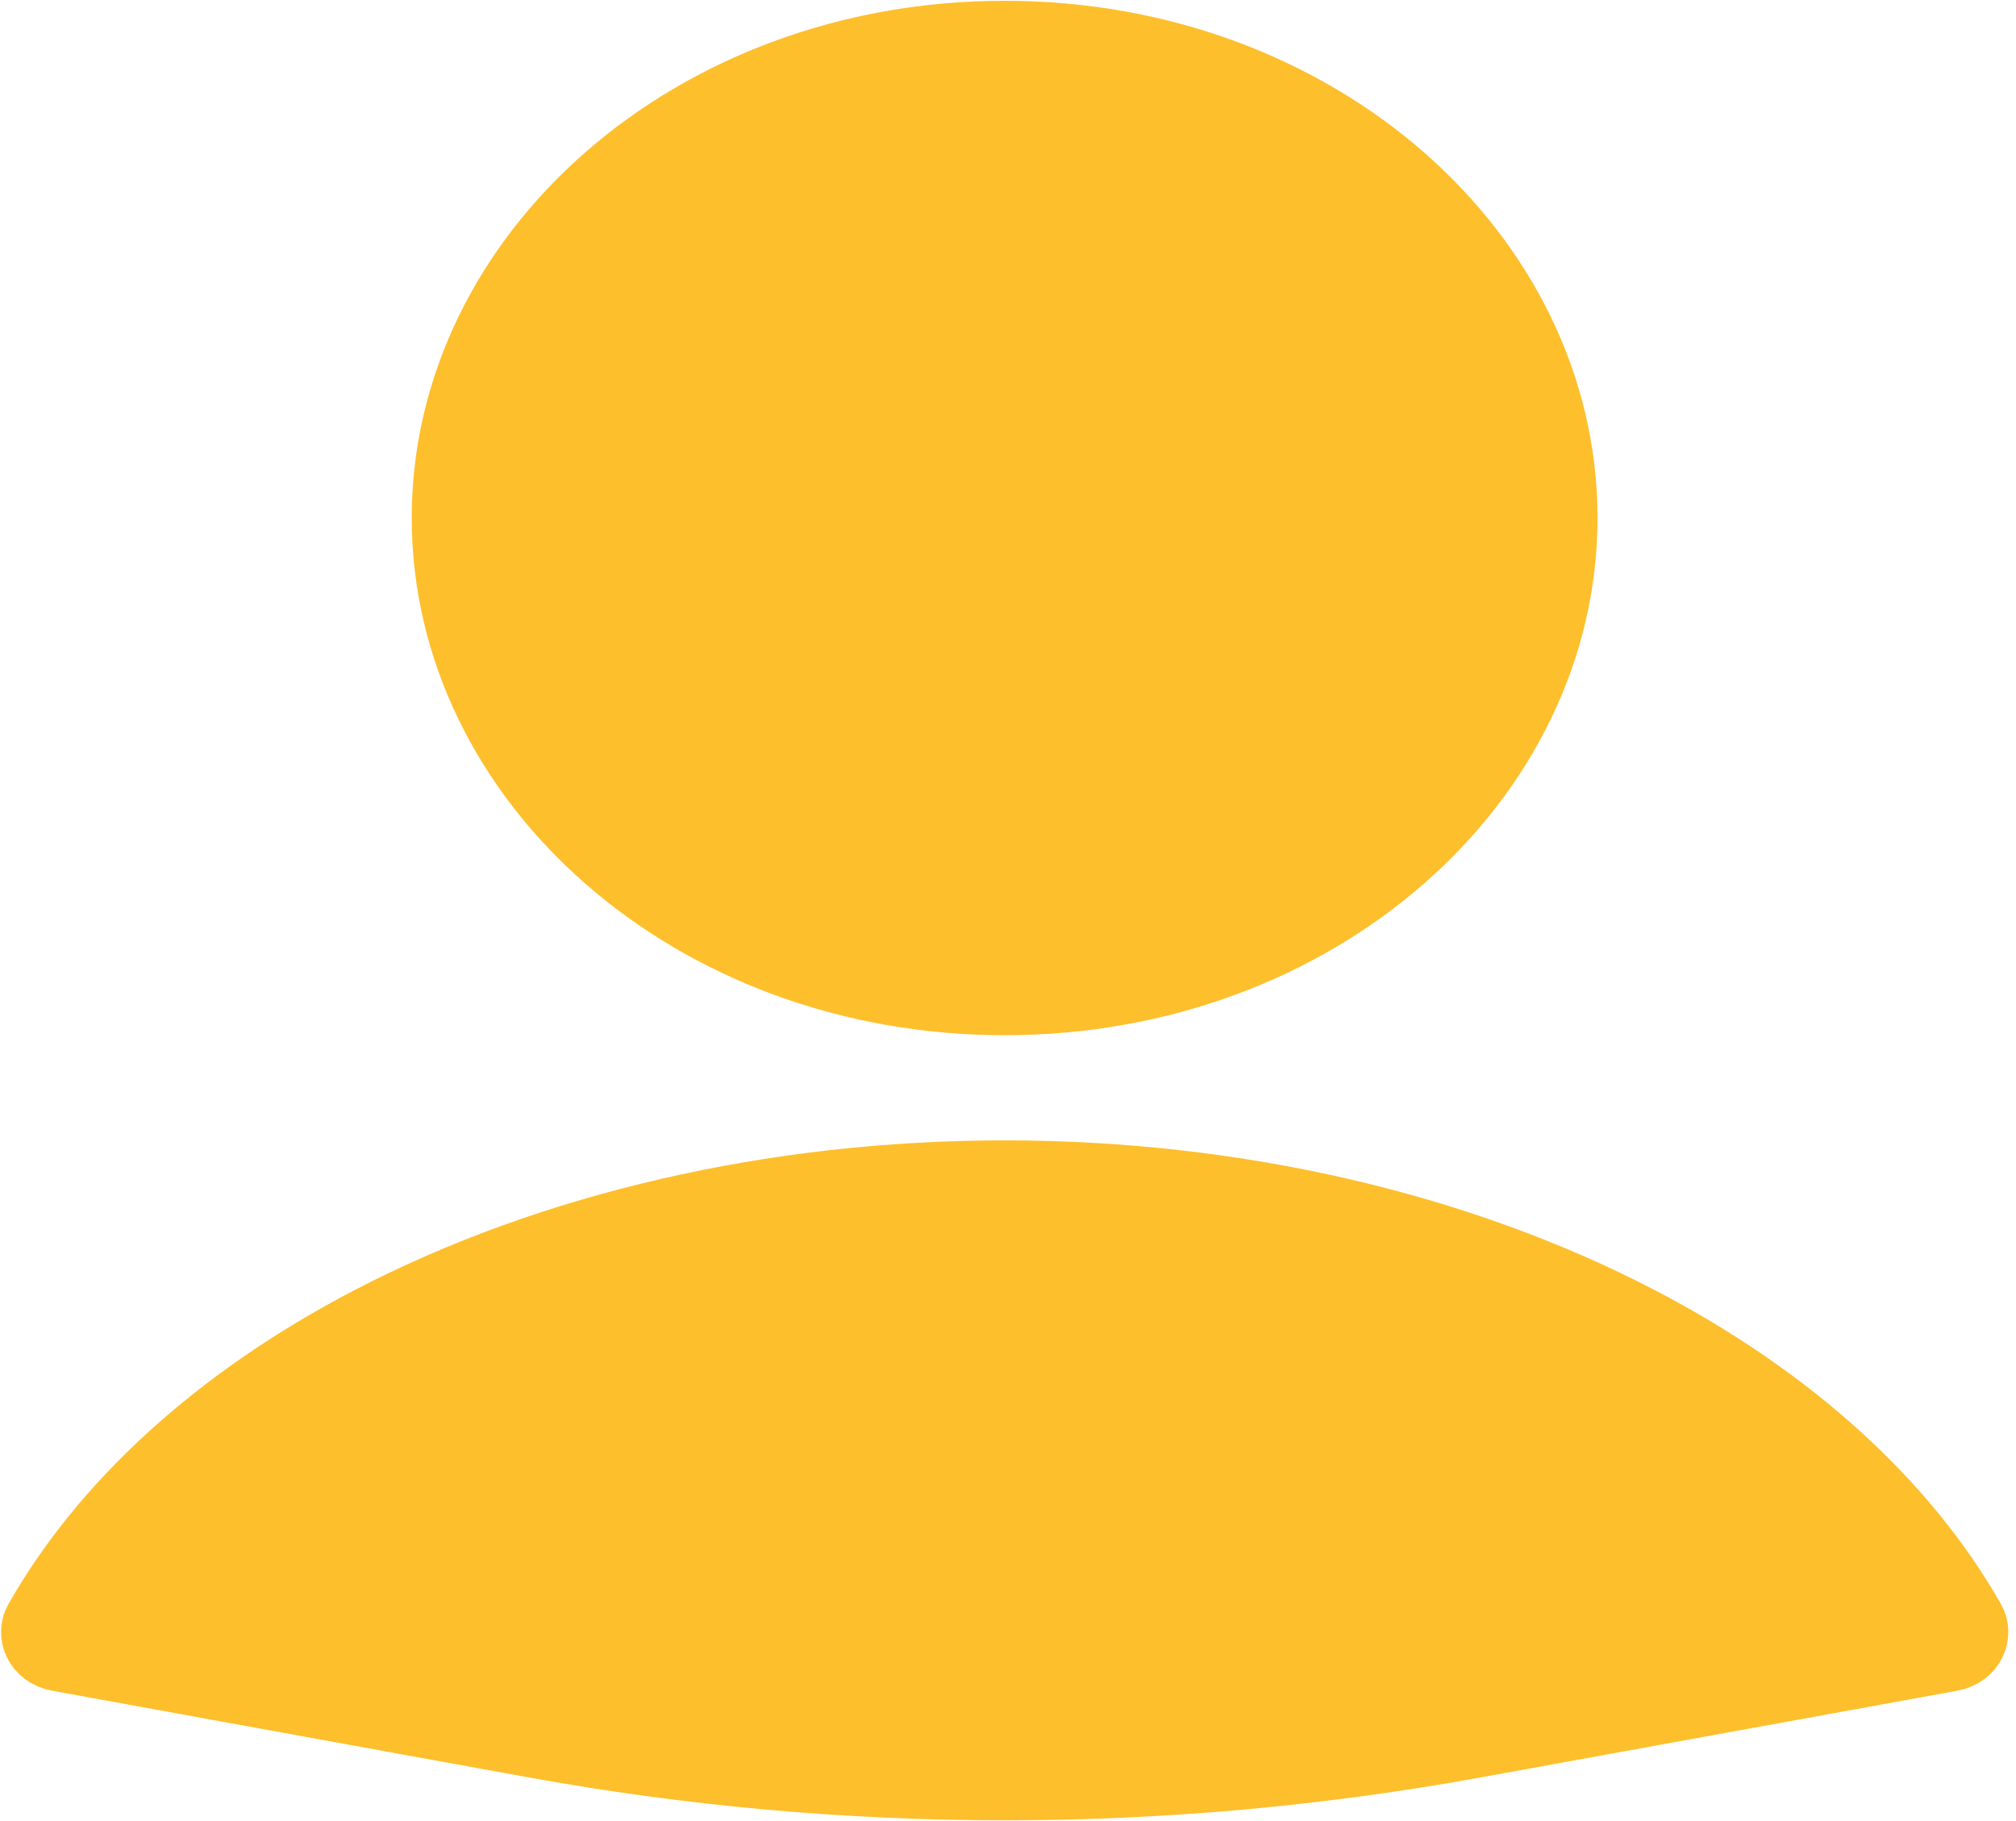 <svg width="31" height="28" viewBox="0 0 31 28" fill="none" xmlns="http://www.w3.org/2000/svg">
<path d="M30.336 24.915C30.454 25.123 30.345 25.443 30.002 25.505L22.684 26.836C17.9 27.706 12.998 27.706 8.213 26.836L0.896 25.505C0.553 25.443 0.444 25.123 0.562 24.915C1.586 23.111 3.343 21.498 5.682 20.28C8.471 18.828 11.904 18.034 15.449 18.034C18.994 18.034 22.427 18.828 25.215 20.28C27.555 21.498 29.312 23.111 30.336 24.915Z" fill="#FEBF2C" stroke="#FEBF2C" stroke-linecap="round"/>
<path d="M24.065 7.964C24.065 12.017 20.275 15.417 15.448 15.417C10.621 15.417 6.831 12.017 6.831 7.964C6.831 3.912 10.621 0.512 15.448 0.512C20.275 0.512 24.065 3.912 24.065 7.964Z" fill="#FEBF2C" stroke="#FEBF2C" stroke-linecap="round"/>
</svg>
